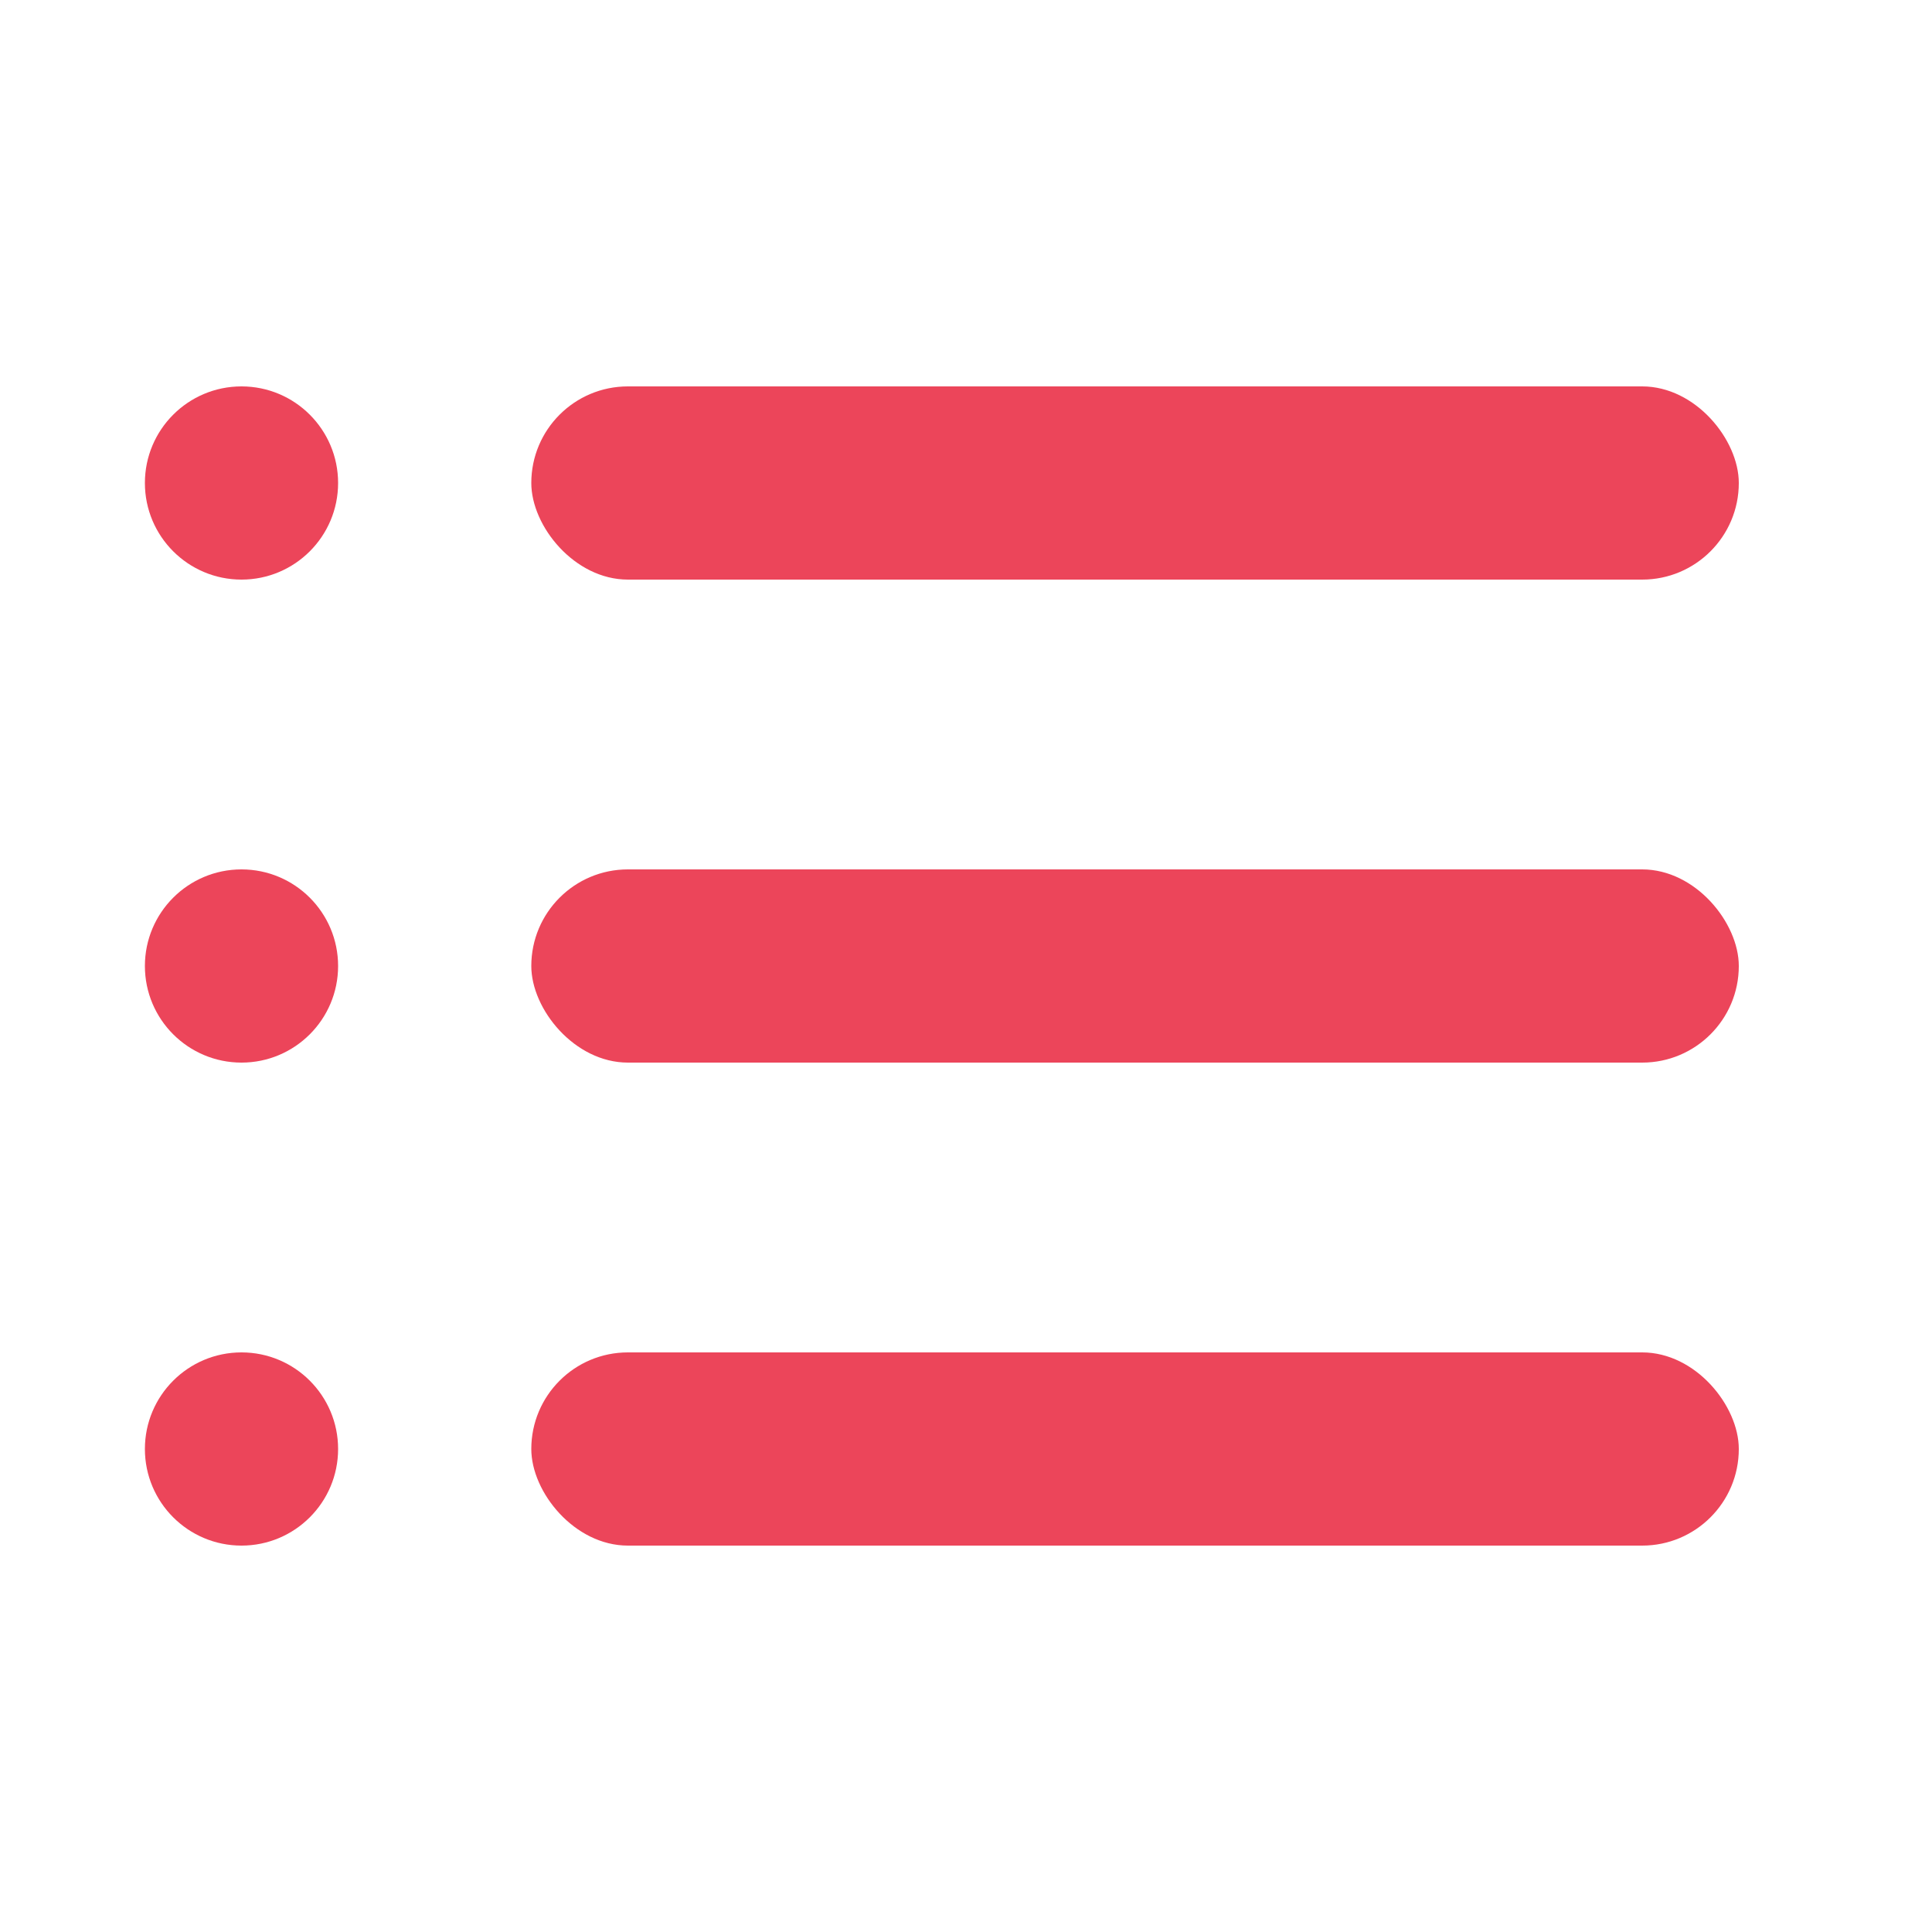 <svg xmlns="http://www.w3.org/2000/svg" width="40" height="40" viewBox="0 0 40 40">
    <g fill="none" fill-rule="evenodd">
        <g>
            <g>
                <g>
                    <g>
                        <path d="M0 0H40V40H0z" transform="translate(-648 -274) translate(0 84) translate(508 188) translate(140 2)"/>
                        <g fill="#EC455A" transform="translate(-648 -274) translate(0 84) translate(508 188) translate(140 2) rotate(-180 18 16)">
                            <rect width="25" height="4" rx="2"/>
                            <circle cx="31" cy="2" r="2"/>
                            <circle cx="31" cy="12" r="2"/>
                            <circle cx="31" cy="22" r="2"/>
                            <rect width="25" height="4" y="10" rx="2"/>
                            <rect width="25" height="4" y="20" rx="2"/>
                        </g>
                    </g>
                </g>
            </g>
        </g>
    </g>
</svg>
